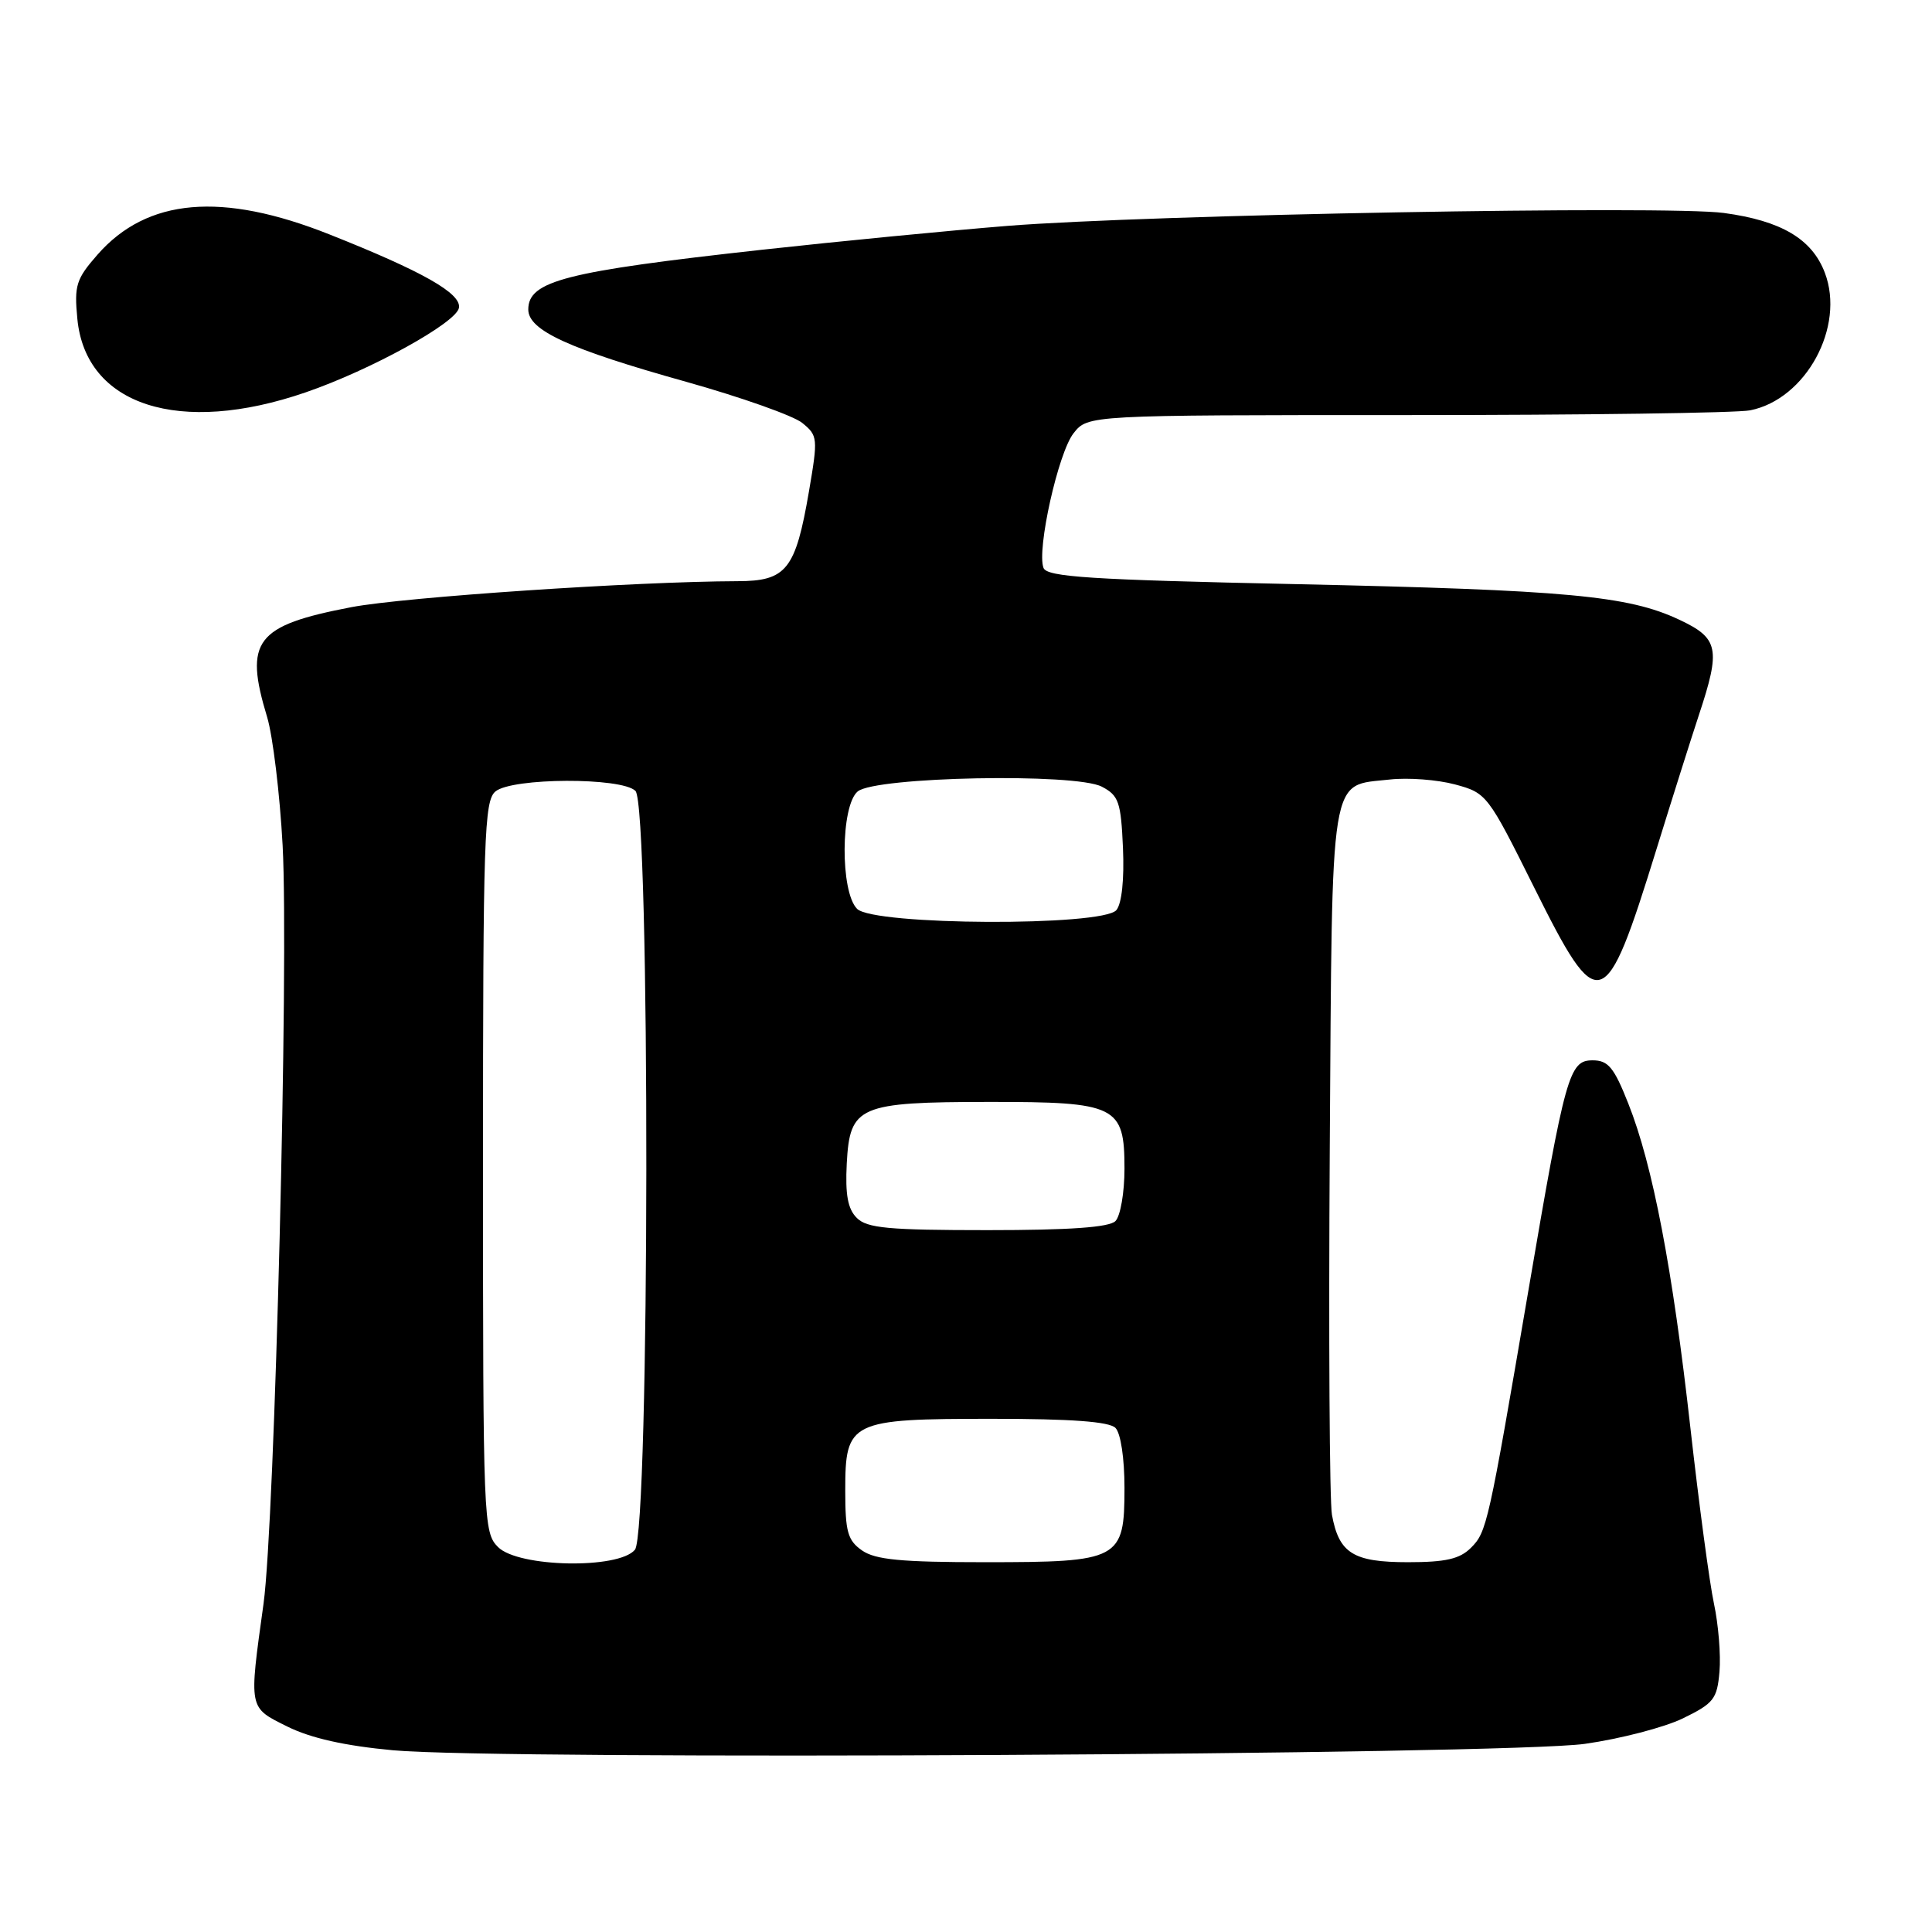 <?xml version="1.0" encoding="UTF-8" standalone="no"?>
<!DOCTYPE svg PUBLIC "-//W3C//DTD SVG 1.1//EN" "http://www.w3.org/Graphics/SVG/1.1/DTD/svg11.dtd" >
<svg xmlns="http://www.w3.org/2000/svg" xmlns:xlink="http://www.w3.org/1999/xlink" version="1.1" viewBox="0 0 256 256">
 <g >
 <path fill="currentColor"
d=" M 210.00 231.07 C 214.68 230.41 220.53 228.89 223.00 227.69 C 227.08 225.70 227.53 225.13 227.84 221.50 C 228.03 219.30 227.70 215.25 227.11 212.50 C 226.52 209.75 225.12 199.28 223.99 189.23 C 221.63 168.14 219.00 154.38 215.76 146.23 C 213.86 141.42 213.09 140.50 211.03 140.50 C 207.92 140.50 207.42 142.29 202.52 171.00 C 197.21 202.10 197.01 202.99 194.91 205.09 C 193.43 206.57 191.57 207.00 186.57 207.00 C 179.31 207.00 177.42 205.82 176.49 200.72 C 176.17 198.95 176.04 177.15 176.20 152.28 C 176.54 101.44 176.09 104.20 184.16 103.29 C 186.56 103.02 190.44 103.31 192.79 103.94 C 196.99 105.07 197.15 105.28 203.26 117.55 C 211.87 134.84 212.66 134.60 219.50 112.50 C 221.54 105.90 224.06 97.93 225.10 94.78 C 228.03 85.95 227.75 84.57 222.50 82.11 C 215.75 78.93 207.62 78.18 171.66 77.40 C 144.46 76.82 138.72 76.45 138.27 75.25 C 137.35 72.86 140.22 59.99 142.25 57.41 C 144.15 55.00 144.15 55.00 186.45 55.00 C 209.71 55.00 230.17 54.72 231.91 54.37 C 239.31 52.89 244.52 43.29 241.80 36.14 C 240.10 31.66 236.03 29.25 228.42 28.22 C 220.92 27.20 152.08 28.45 133.50 29.93 C 125.80 30.55 111.17 31.97 101.00 33.09 C 74.91 35.97 70.00 37.22 70.00 41.01 C 70.00 43.78 75.40 46.25 90.92 50.59 C 98.19 52.63 105.11 55.08 106.29 56.03 C 108.37 57.72 108.40 58.04 107.19 65.12 C 105.41 75.49 104.21 77.00 97.73 77.01 C 84.20 77.05 53.63 79.11 46.57 80.45 C 33.84 82.89 32.32 84.88 35.40 95.03 C 36.15 97.53 37.08 105.18 37.45 112.03 C 38.28 127.53 36.41 201.65 34.92 212.50 C 32.97 226.58 32.90 226.20 38.08 228.78 C 41.19 230.32 45.70 231.33 52.08 231.92 C 66.41 233.25 199.66 232.53 210.00 231.07 Z  M 40.50 51.99 C 49.14 49.02 60.45 42.78 60.81 40.80 C 61.17 38.89 56.02 35.97 43.65 31.06 C 29.39 25.39 19.50 26.25 12.93 33.73 C 10.09 36.97 9.82 37.81 10.25 42.25 C 11.35 53.75 23.79 57.75 40.50 51.99 Z  M 66.00 205.00 C 64.06 203.06 64.00 201.67 64.00 154.62 C 64.00 110.85 64.16 106.11 65.65 104.87 C 67.86 103.04 82.37 102.98 84.20 104.80 C 86.17 106.77 86.10 202.97 84.13 205.35 C 81.97 207.95 68.69 207.69 66.00 205.00 Z  M 114.22 205.44 C 112.32 204.11 112.00 202.97 112.00 197.50 C 112.00 188.30 112.61 188.00 131.52 188.00 C 141.92 188.00 146.97 188.37 147.80 189.20 C 148.50 189.90 149.00 193.23 149.00 197.14 C 149.00 206.68 148.40 207.00 130.50 207.00 C 119.40 207.00 115.98 206.67 114.22 205.44 Z  M 113.53 161.38 C 112.33 160.19 111.99 158.29 112.20 154.16 C 112.61 146.54 113.77 146.03 131.03 146.01 C 147.96 146.00 149.00 146.51 149.00 154.86 C 149.00 158.02 148.46 161.14 147.80 161.80 C 146.97 162.63 141.77 163.00 130.87 163.00 C 117.71 163.00 114.88 162.74 113.53 161.38 Z  M 113.57 120.43 C 111.32 118.18 111.38 106.76 113.65 104.87 C 116.00 102.92 142.49 102.40 146.00 104.24 C 148.24 105.41 148.53 106.26 148.80 112.37 C 148.98 116.53 148.64 119.73 147.93 120.59 C 146.12 122.77 115.77 122.63 113.57 120.43 Z "/>
</g>
</svg>